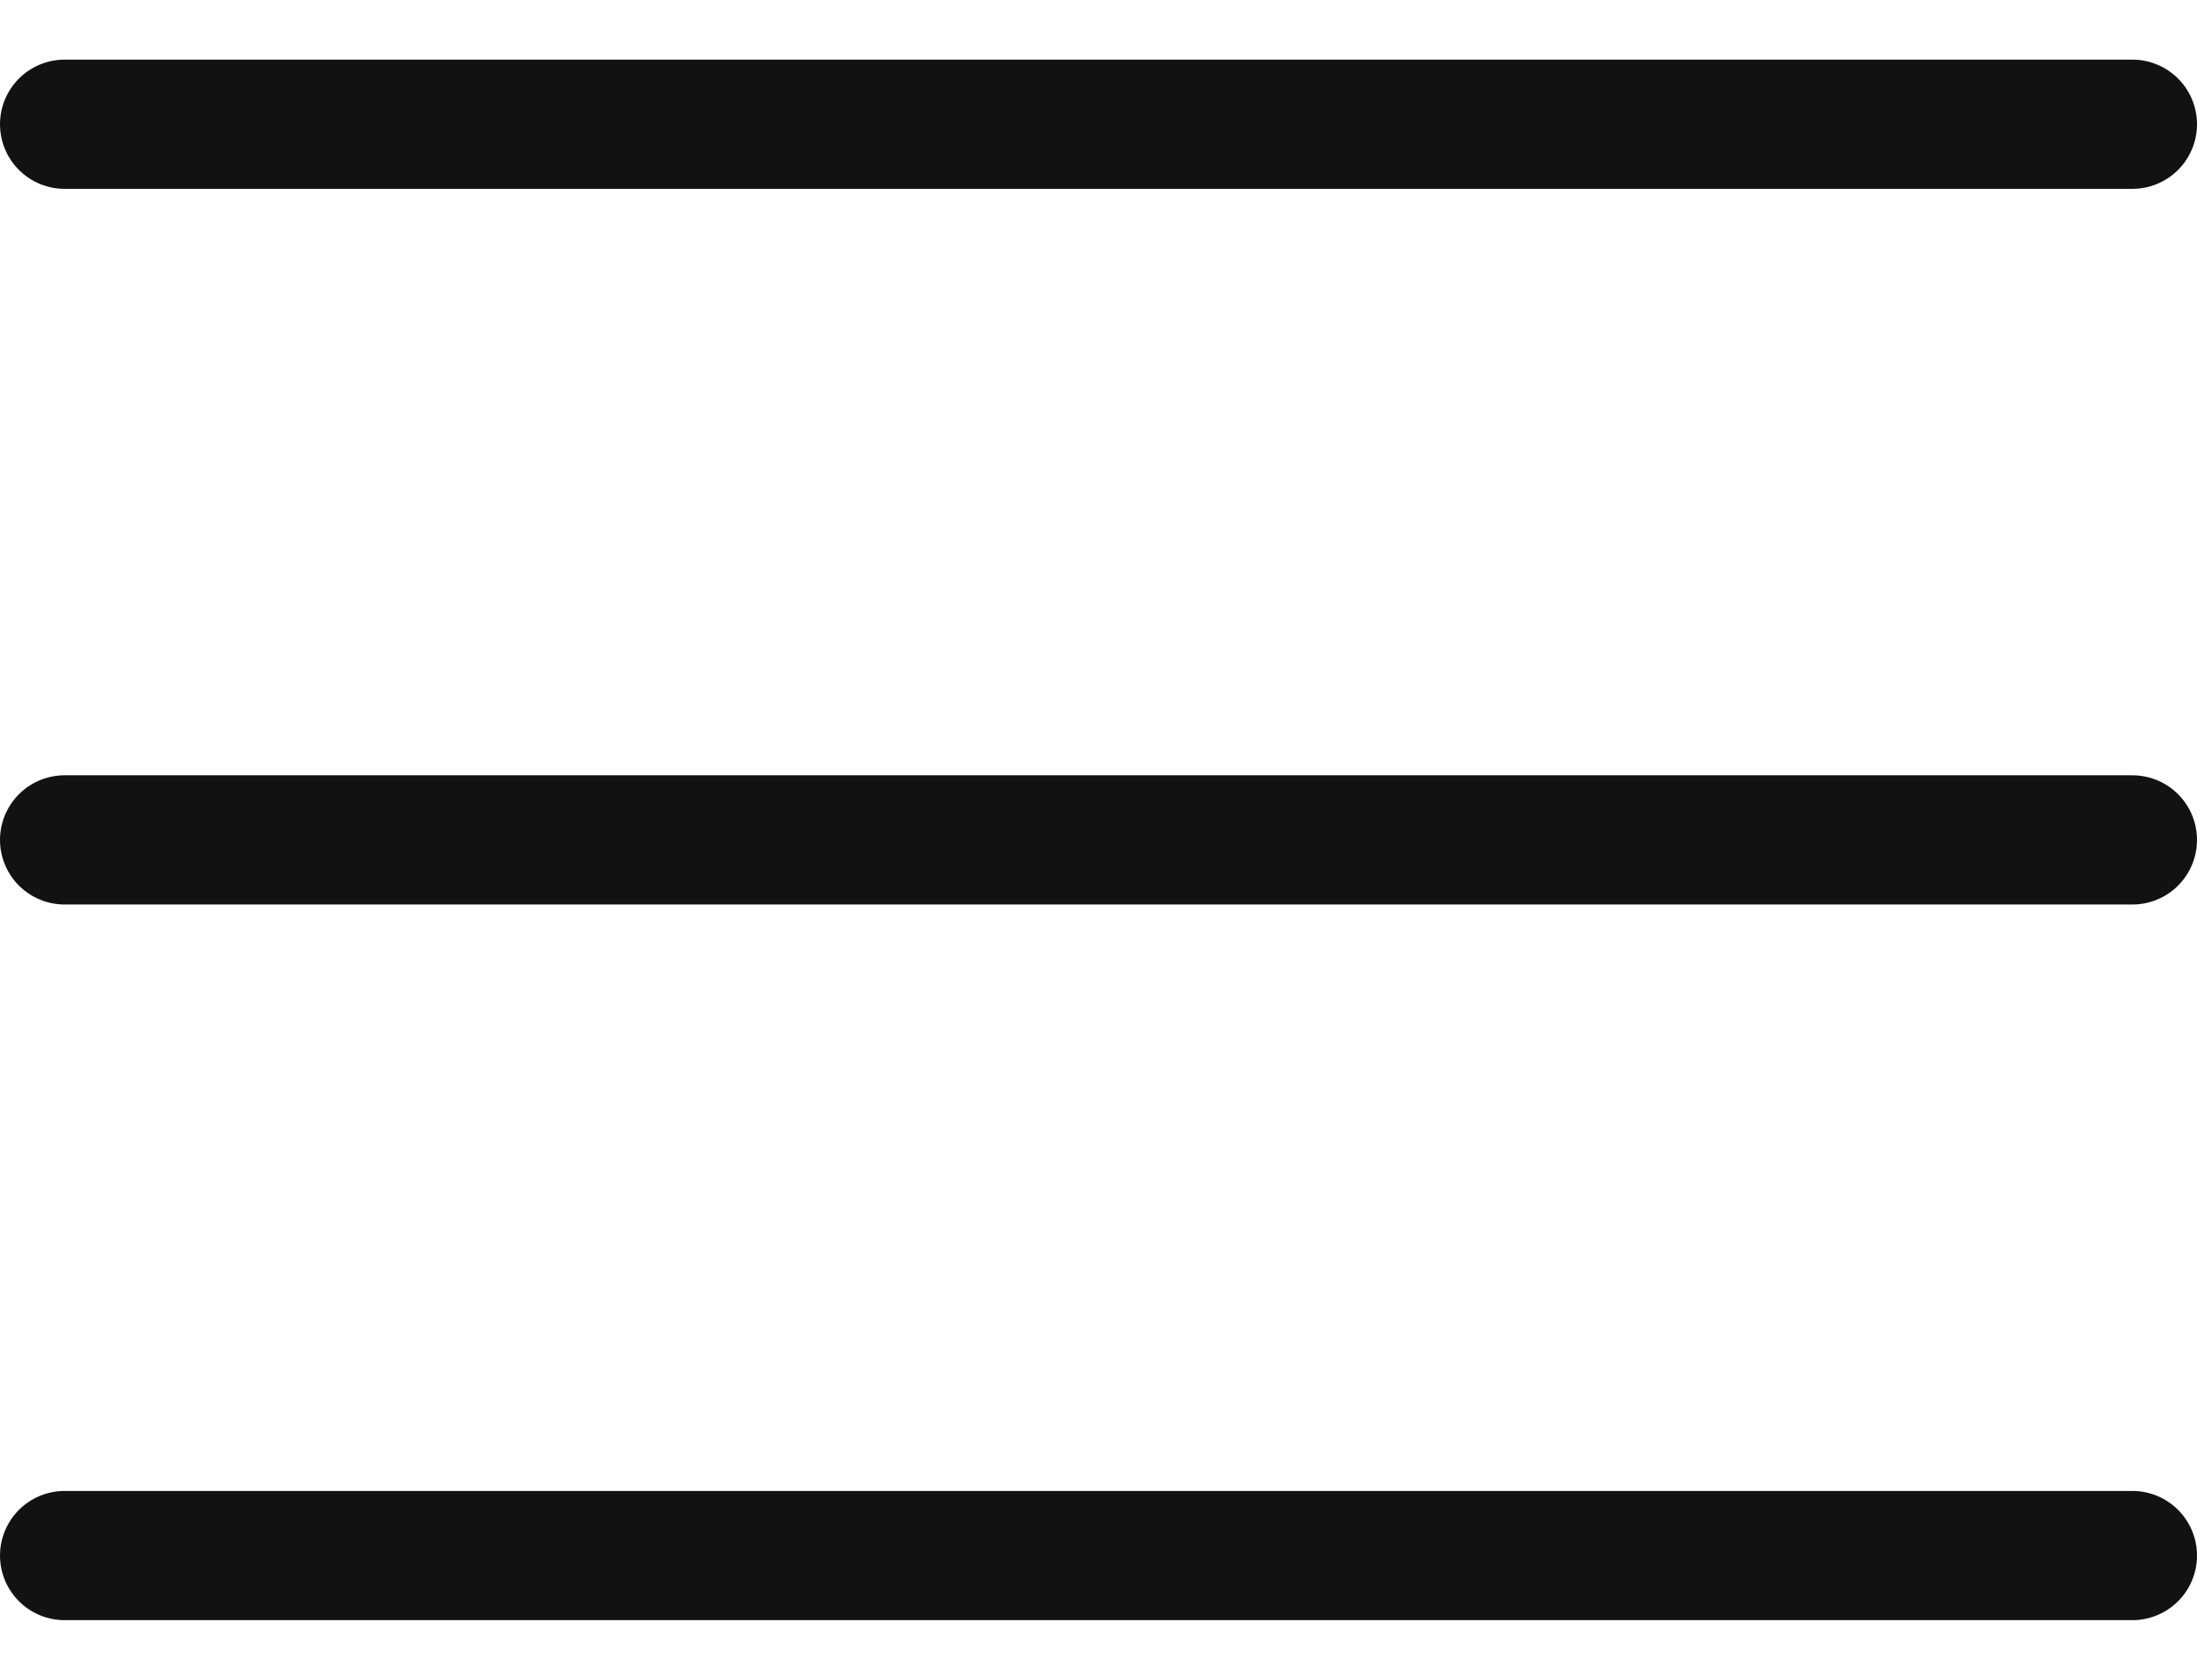 <svg width="34" height="26" viewBox="0 0 34 26" fill="none" xmlns="http://www.w3.org/2000/svg">
<path d="M1 24.077H33" stroke="#121212" stroke-width="2" stroke-linecap="round"/>
<path d="M1 13H33" stroke="#121212" stroke-width="2" stroke-linecap="round"/>
<path d="M1 1.923H33" stroke="#121212" stroke-width="2" stroke-linecap="round"/>
</svg>

